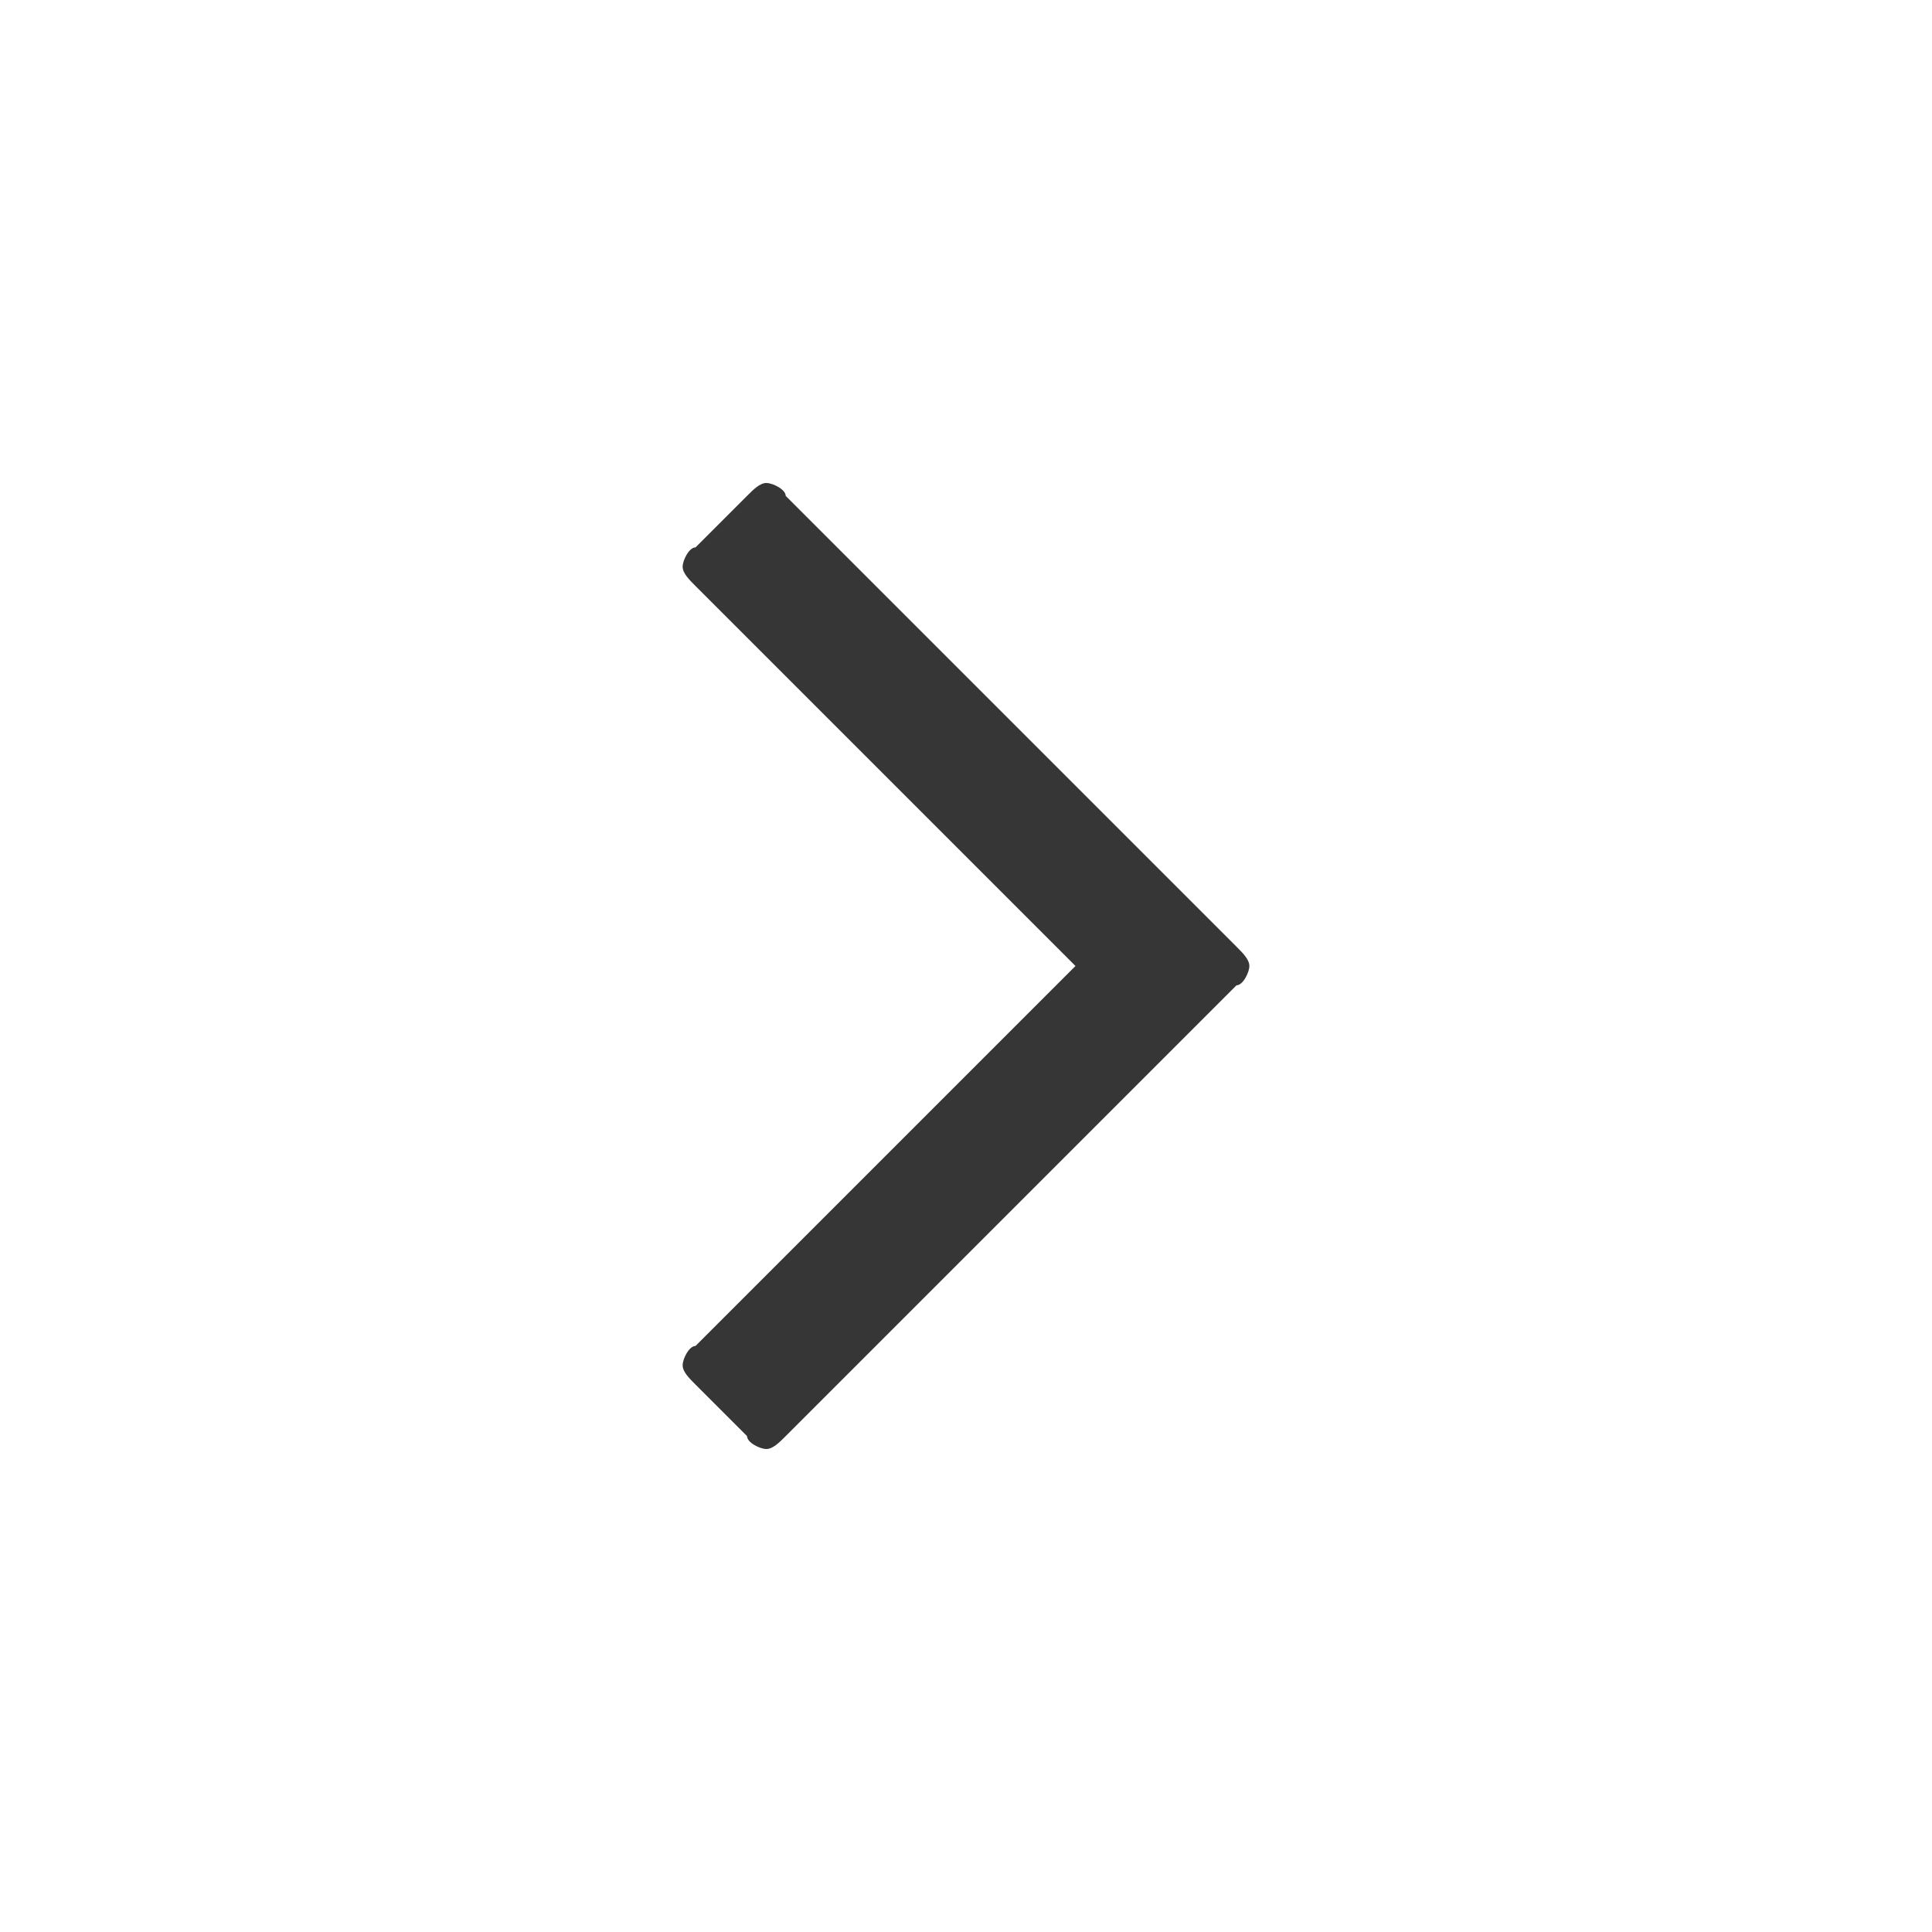 <?xml version="1.0" encoding="utf-8"?>
<!-- Generator: Adobe Illustrator 23.0.3, SVG Export Plug-In . SVG Version: 6.00 Build 0)  -->
<svg version="1.1" id="Layer_1" xmlns="http://www.w3.org/2000/svg" xmlns:xlink="http://www.w3.org/1999/xlink" x="0px" y="0px"
	 viewBox="0 0 30 30" style="enable-background:new 0 0 30 30;" xml:space="preserve">
<style type="text/css">
	.st0{fill:#363636;}
</style>
<g>
	<path class="st0" d="M19.2,15.3l-7,7c-0.1,0.1-0.2,0.2-0.3,0.2c-0.1,0-0.3-0.1-0.3-0.2l-0.8-0.8c-0.1-0.1-0.2-0.2-0.2-0.3
		c0-0.1,0.1-0.3,0.2-0.3l5.9-5.9l-5.9-5.9c-0.1-0.1-0.2-0.2-0.2-0.3s0.1-0.3,0.2-0.3l0.8-0.8c0.1-0.1,0.2-0.2,0.3-0.2
		c0.1,0,0.3,0.1,0.3,0.2l7,7c0.1,0.1,0.2,0.2,0.2,0.3S19.3,15.3,19.2,15.3z"/>
</g>
</svg>
